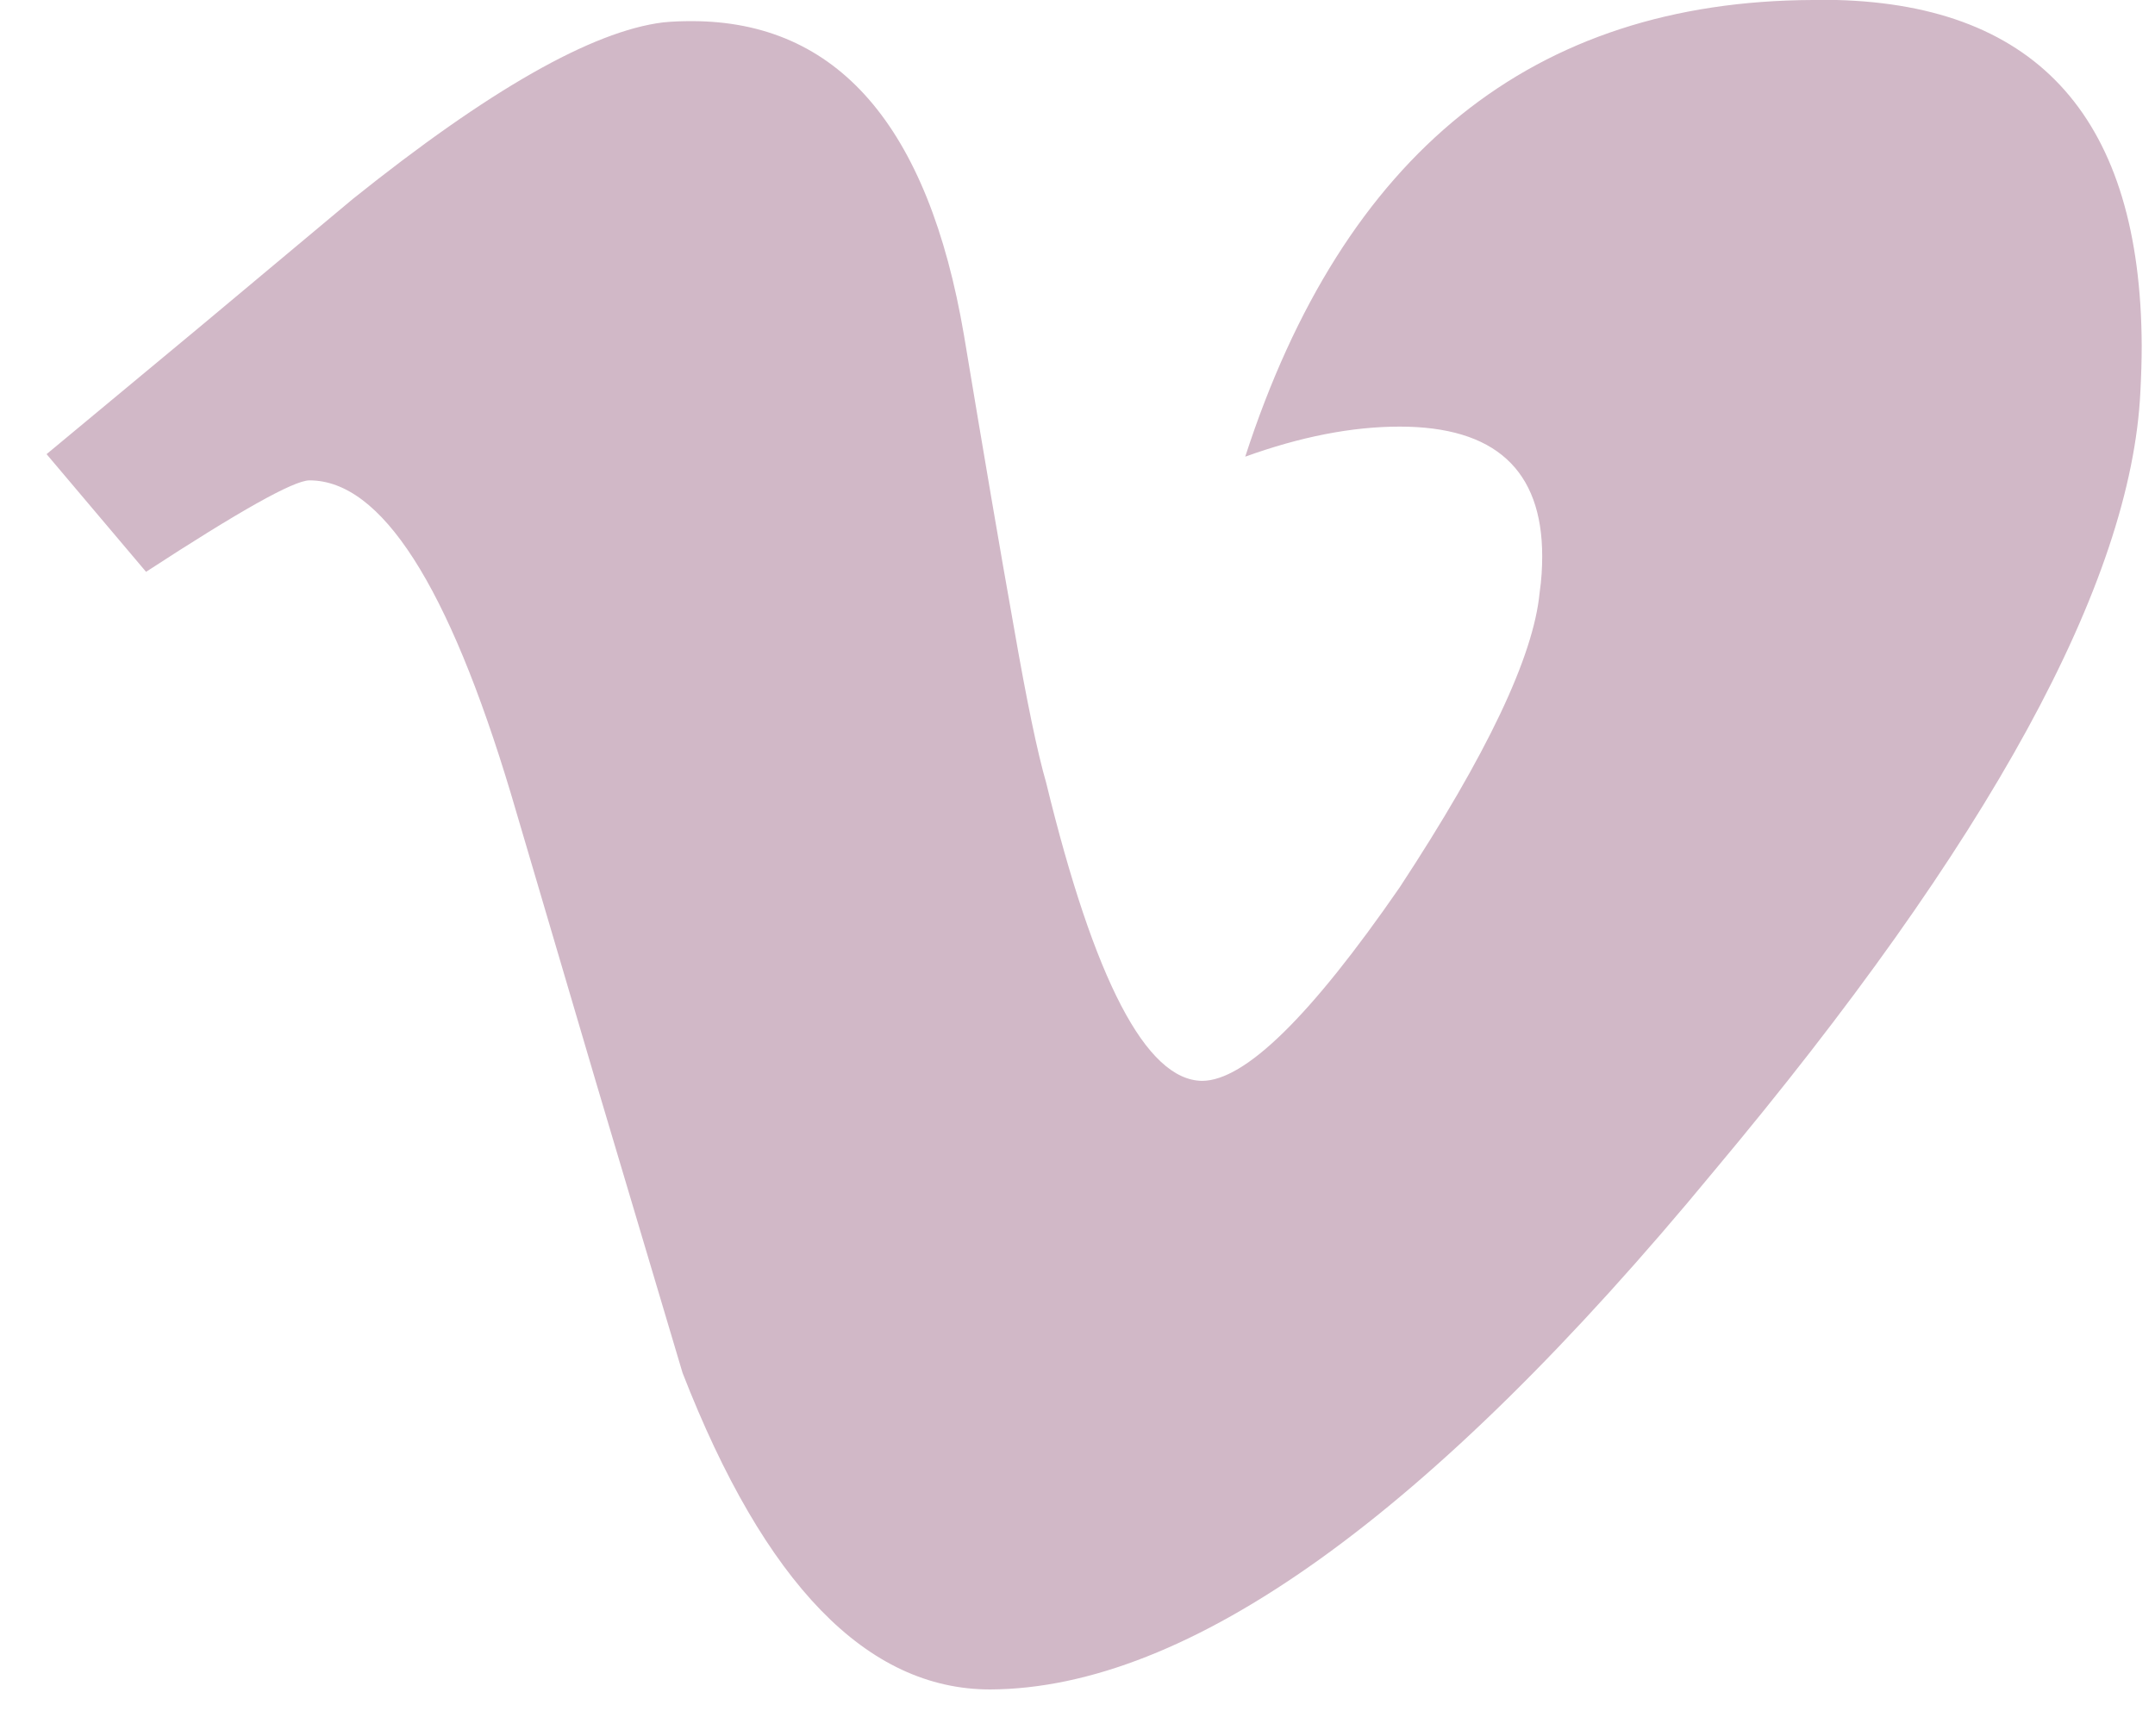 <?xml version="1.0" encoding="UTF-8"?>
<svg width="36px" height="29px" viewBox="0 0 36 29" version="1.1" xmlns="http://www.w3.org/2000/svg" xmlns:xlink="http://www.w3.org/1999/xlink">
    <!-- Generator: Sketch 51.3 (57544) - http://www.bohemiancoding.com/sketch -->
    <title>Vimeo</title>
    <desc>Created with Sketch.</desc>
    <defs></defs>
    <g id="The-Corporation-App-(1920-x-1080-HD-Desktop)" stroke="none" stroke-width="1" fill="none" fill-rule="evenodd">
        <g id="New-User" transform="translate(-1787, -84)" fill="#D1B8C7" fill-rule="nonzero">
            <g id="Header-Area">
                <g id="Social-Media-Icons" transform="translate(1533, 80)">
                    <g id="Vimeo" transform="translate(254.778, 4)">
                        <path d="M29.903,0 C33.289,0.089 34.983,2.011 35,5.772 C35,6.019 34.992,6.276 34.978,6.539 C34.829,9.728 32.456,14.071 27.851,19.568 C23.102,25.326 19.072,28.209 15.763,28.224 C13.705,28.224 11.996,26.461 10.624,22.934 L9.184,18.099 L7.76,13.27 C6.711,9.771 5.589,8.025 4.392,8.025 C4.13,8.025 3.222,8.536 1.662,9.553 L0,7.587 L2.579,5.445 L5.116,3.324 C7.387,1.504 9.115,0.52 10.3,0.374 C10.458,0.358 10.616,0.353 10.777,0.353 C13.21,0.353 14.729,2.1 15.325,5.597 C15.657,7.592 15.933,9.214 16.156,10.46 C16.373,11.709 16.554,12.578 16.698,13.074 C17.503,16.381 18.369,18.043 19.301,18.057 C20.016,18.057 21.117,16.979 22.605,14.823 C24.059,12.609 24.841,10.968 24.942,9.9 C24.974,9.684 24.985,9.481 24.985,9.293 C24.985,7.847 24.19,7.127 22.605,7.127 C21.8,7.127 20.943,7.298 20.024,7.629 C21.67,2.557 24.833,0.017 29.51,0 C29.641,0 29.77,0 29.903,0 Z" id="Shape"></path>
                    </g>
                </g>
            </g>
        </g>
    </g>
</svg>